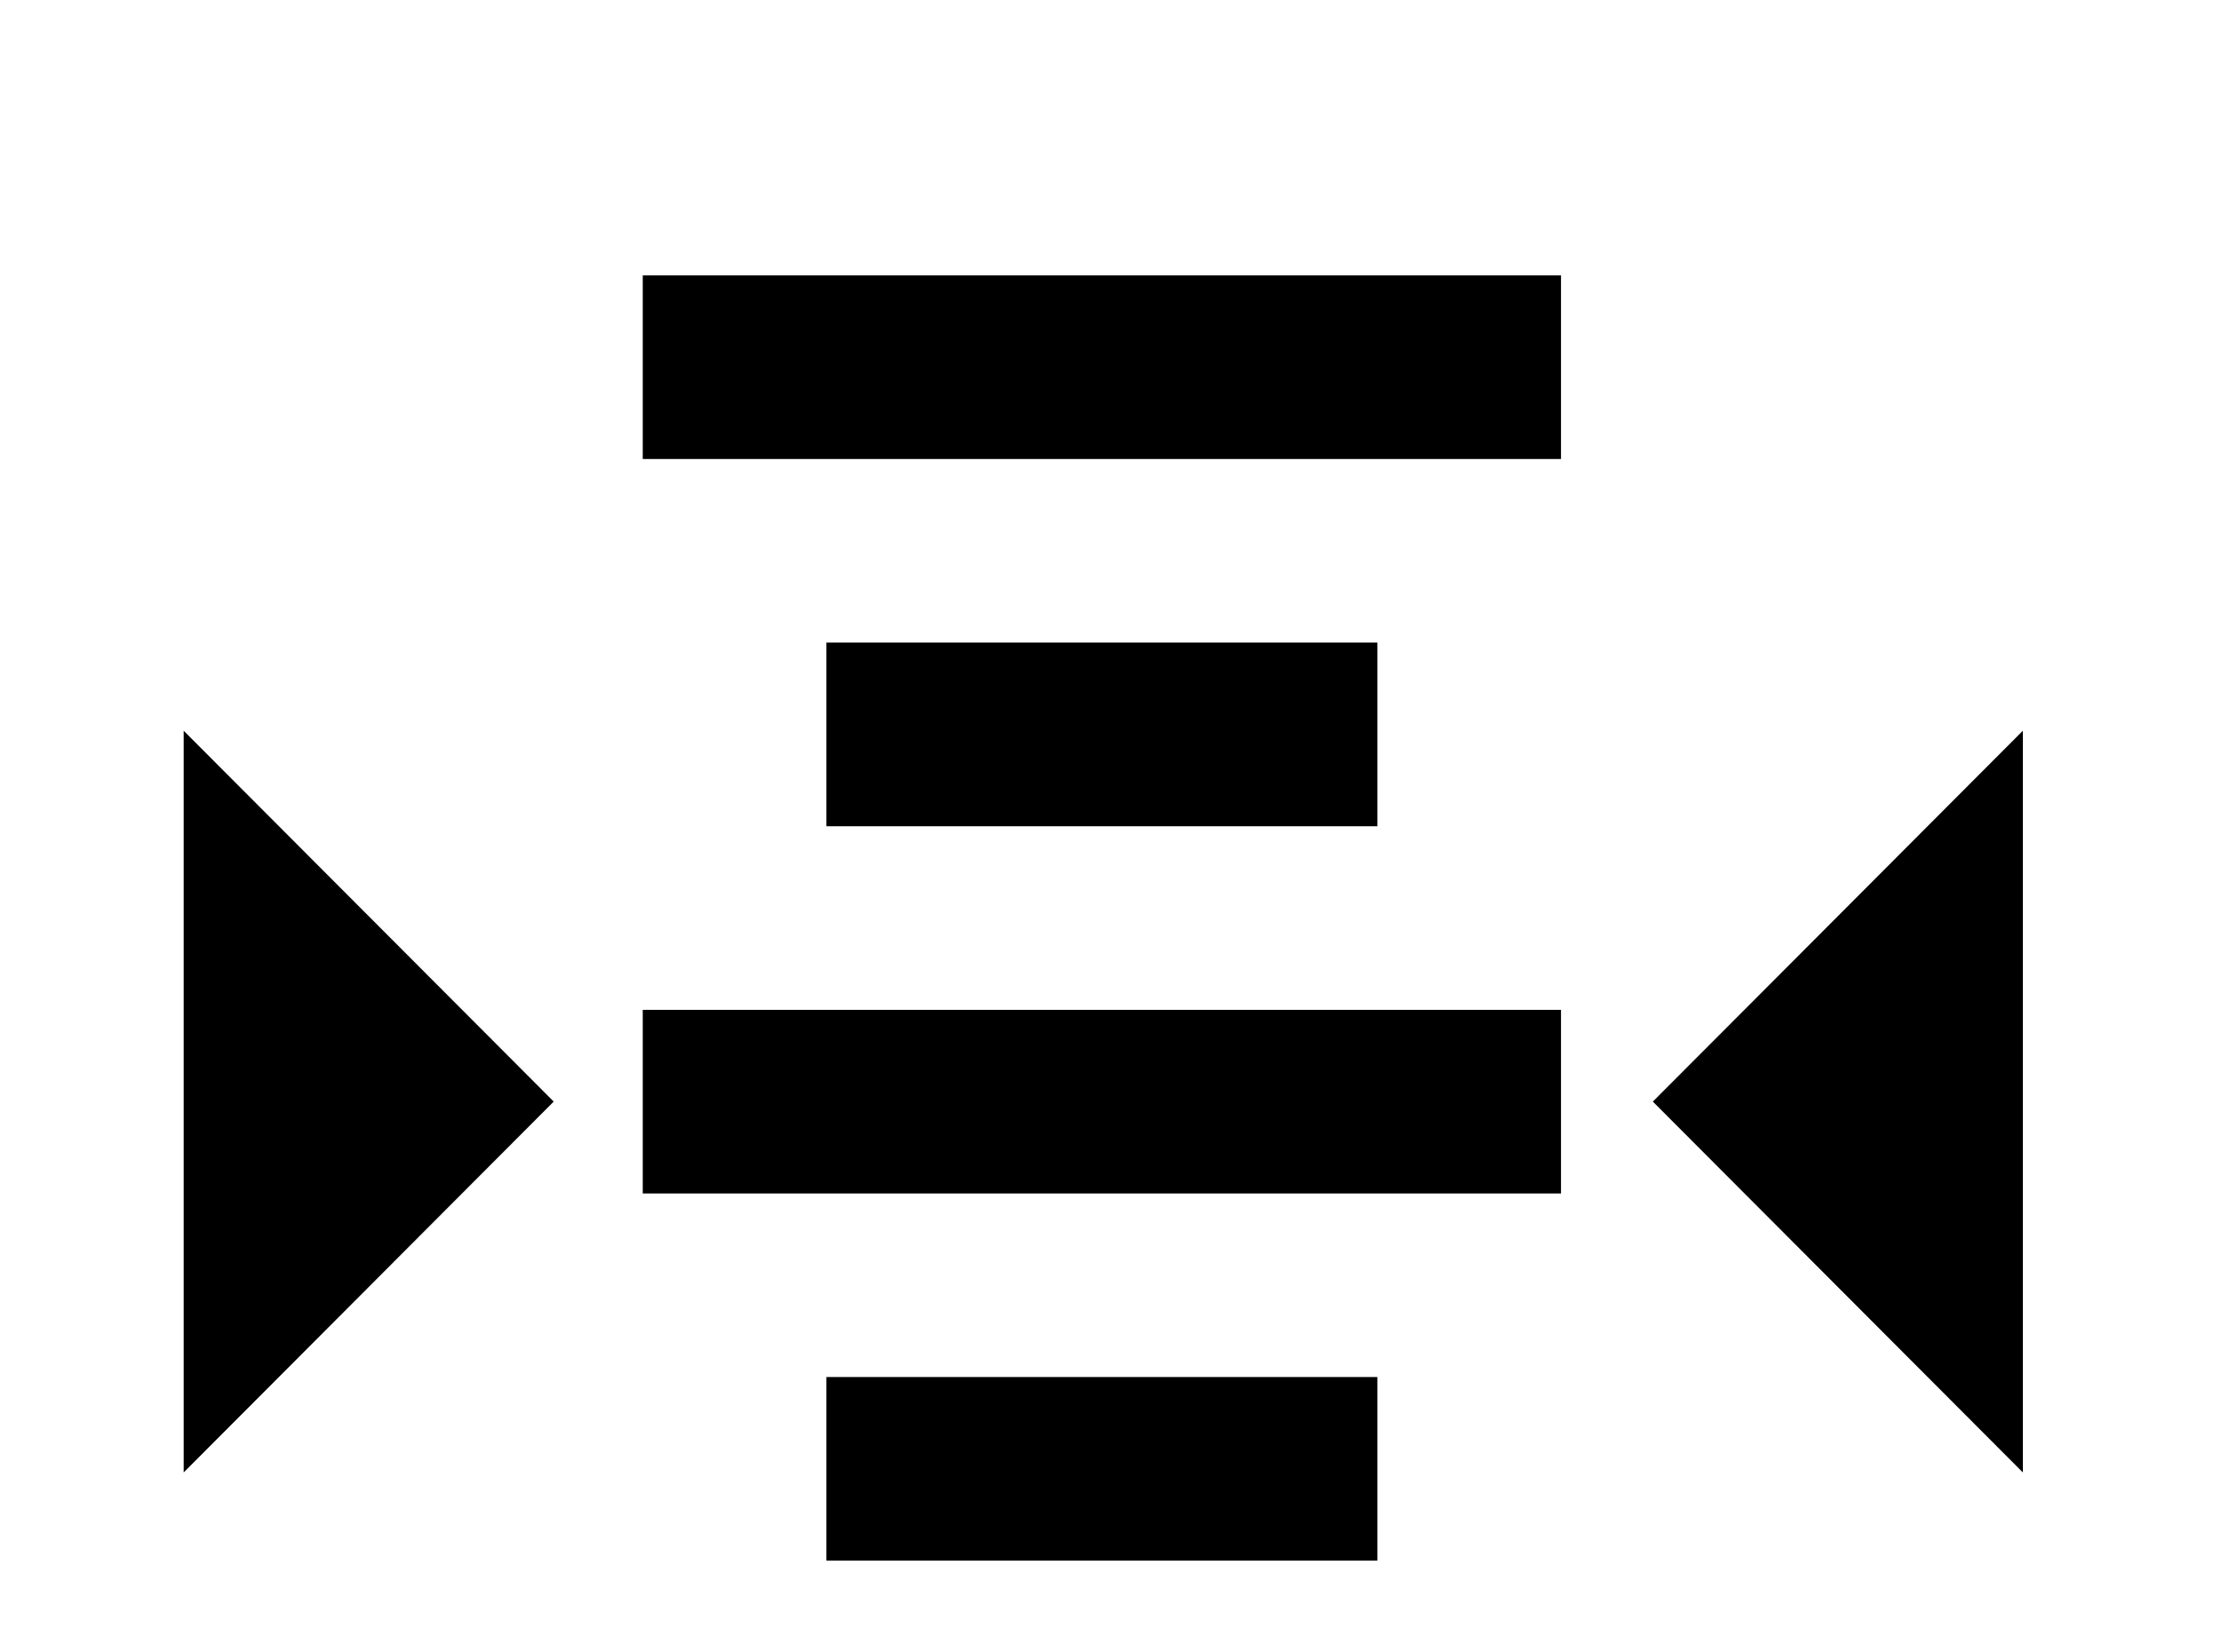<!-- Generated by IcoMoon.io -->
<svg version="1.1" xmlns="http://www.w3.org/2000/svg" width="43" height="32" viewBox="0 0 43 32">
<title>altimeter</title>
<path d="M12.444 5.333v3.556h17.778v-3.556h-17.778M16 12.444v3.556h10.667v-3.556h-10.667M3.556 14.151v14.364l7.164-7.182-7.164-7.182M39.164 14.151l-7.164 7.182 7.164 7.182v-14.364M12.444 19.556v3.556h17.778v-3.556h-17.778M16 26.667v3.556h10.667v-3.556h-10.667M12.444 33.778v3.556h17.778v-3.556h-17.778z"></path>
</svg>
